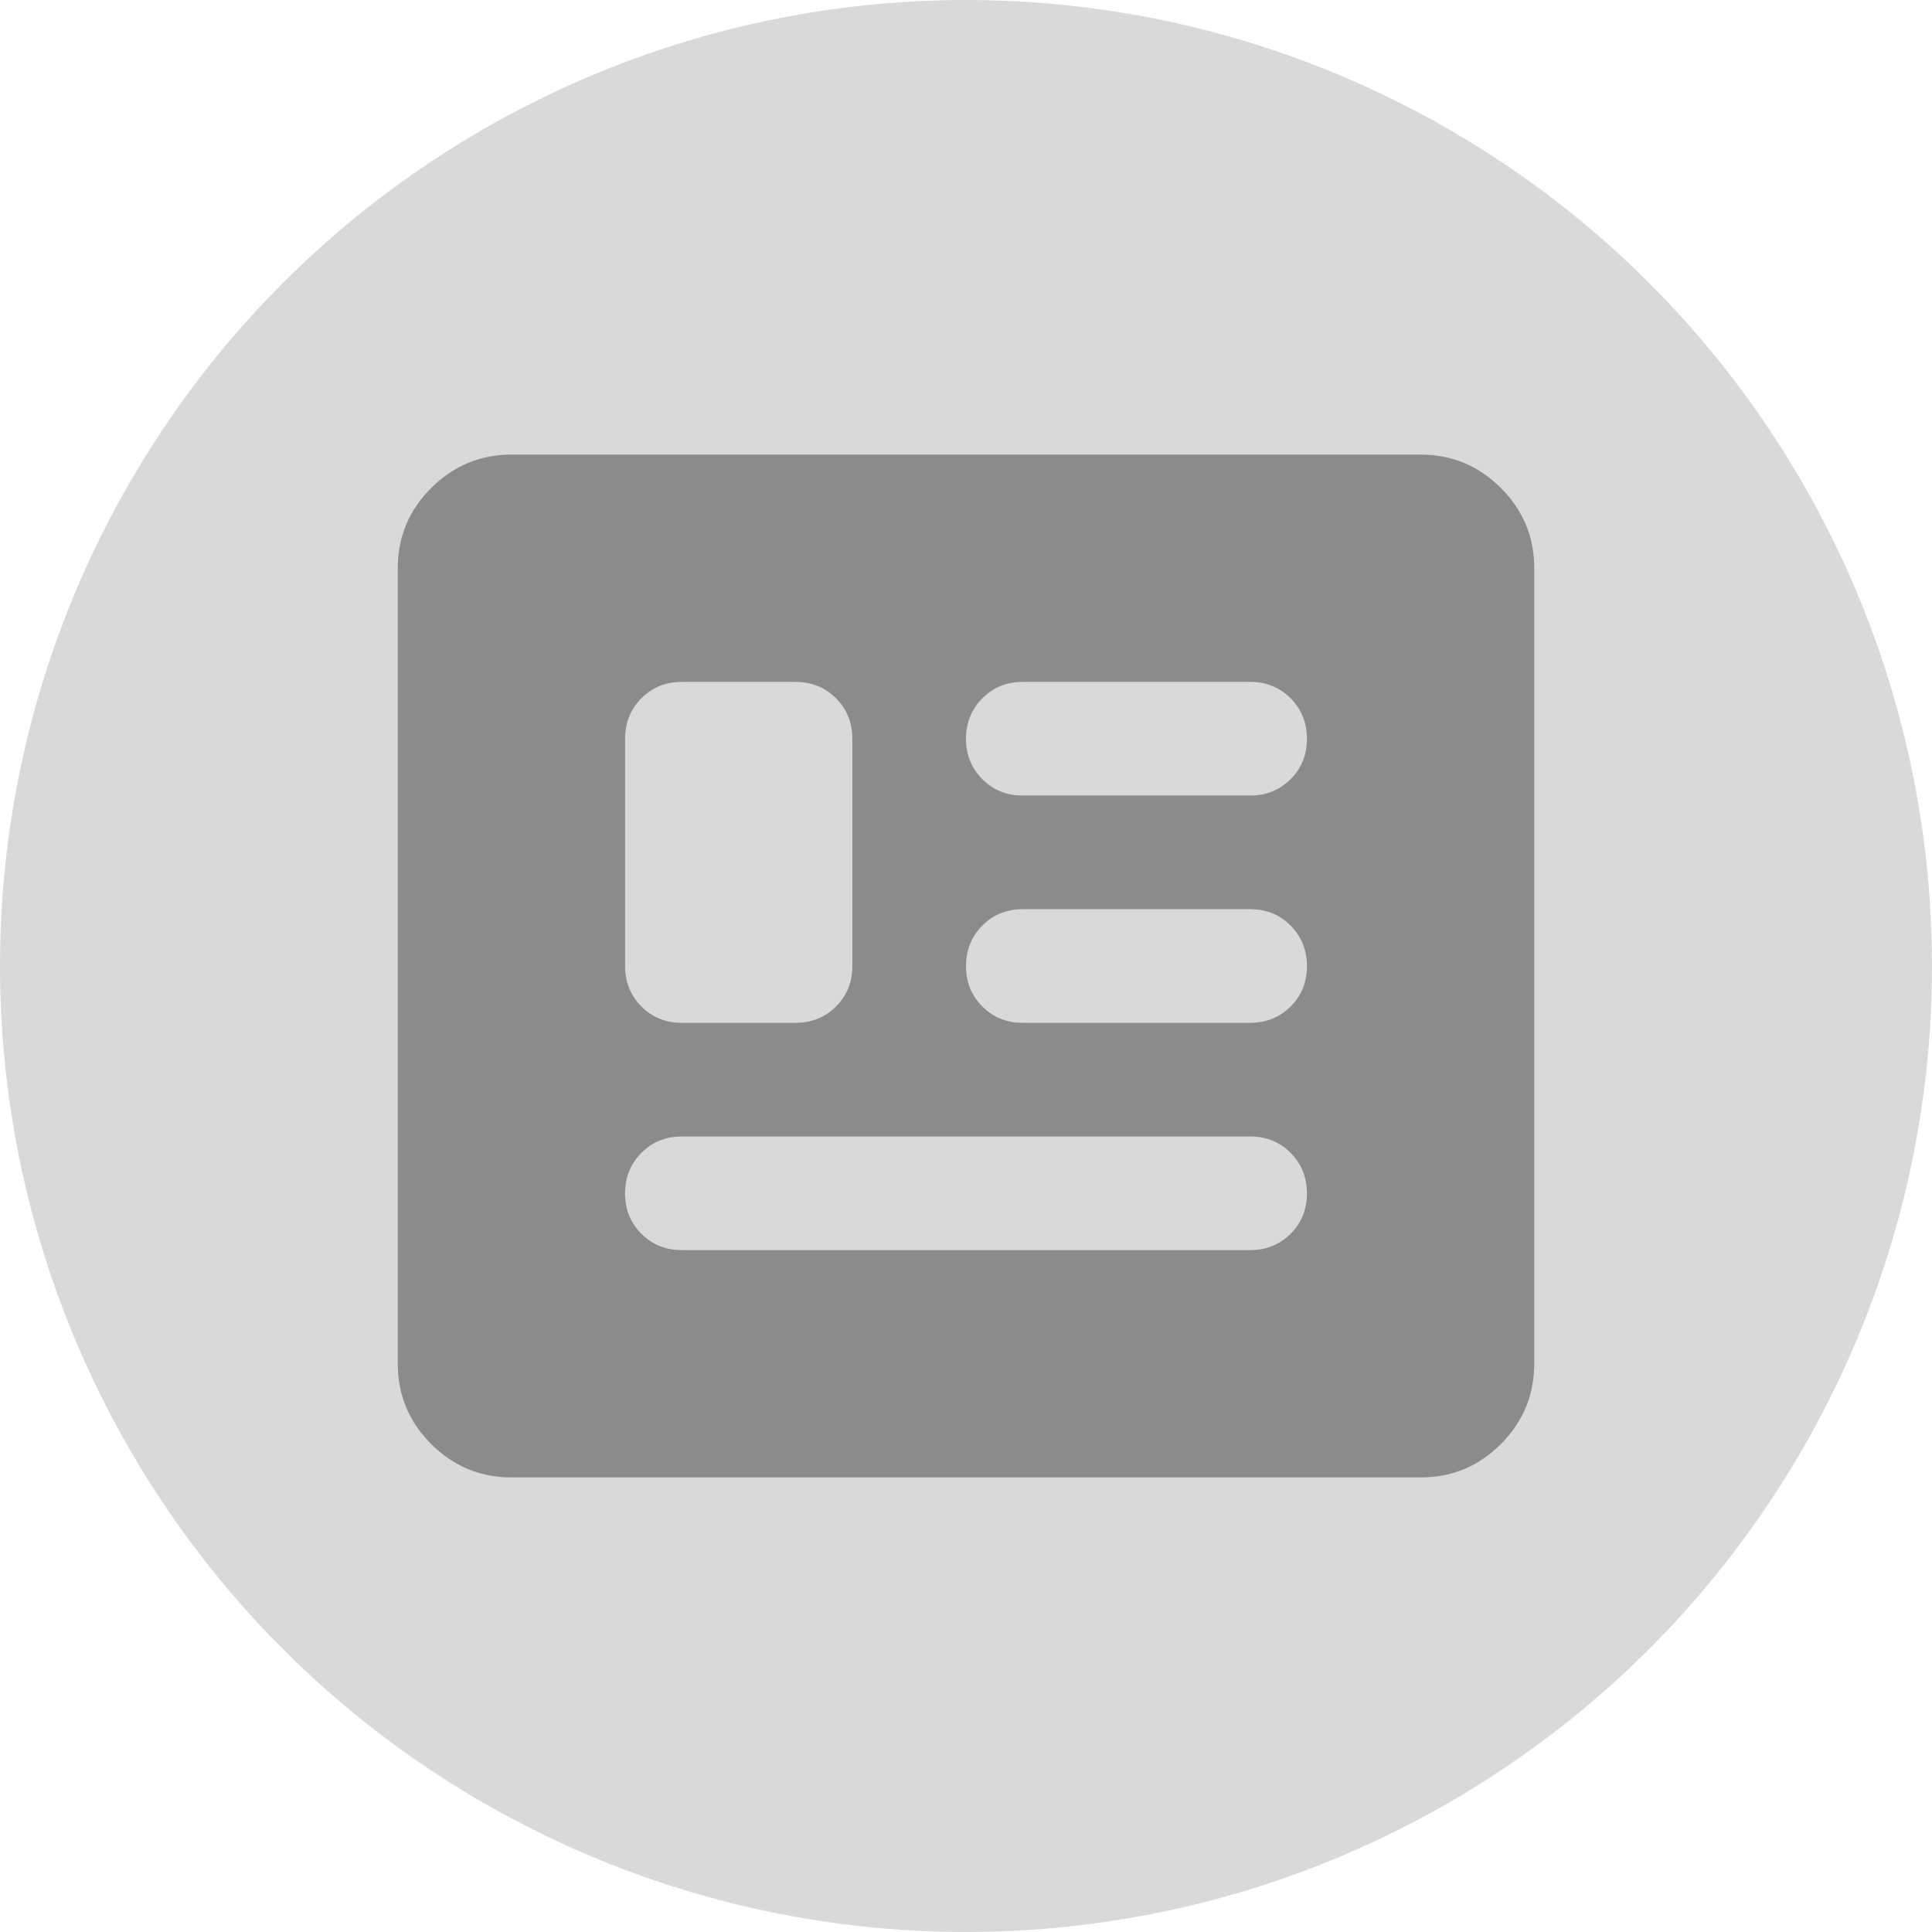 <svg width="34" height="34" viewBox="0 0 34 34" fill="none" xmlns="http://www.w3.org/2000/svg">
<circle cx="17" cy="17" r="17" fill="#D9D9D9"/>
<path d="M9 26C8.45 26 7.979 25.804 7.588 25.413C7.197 25.022 7.001 24.551 7 24V10C7 9.45 7.196 8.979 7.588 8.588C7.98 8.197 8.451 8.001 9 8H25C25.55 8 26.021 8.196 26.413 8.588C26.805 8.98 27.001 9.451 27 10V24C27 24.55 26.804 25.021 26.413 25.413C26.022 25.805 25.551 26.001 25 26H9ZM12 22H22C22.283 22 22.521 21.904 22.713 21.712C22.905 21.52 23.001 21.283 23 21C22.999 20.717 22.903 20.48 22.712 20.288C22.521 20.096 22.283 20 22 20H12C11.717 20 11.479 20.096 11.288 20.288C11.097 20.48 11.001 20.717 11 21C10.999 21.283 11.095 21.52 11.288 21.713C11.481 21.906 11.718 22.001 12 22ZM12 18H14C14.283 18 14.521 17.904 14.713 17.712C14.905 17.52 15.001 17.283 15 17V13C15 12.717 14.904 12.479 14.712 12.288C14.52 12.097 14.283 12.001 14 12H12C11.717 12 11.479 12.096 11.288 12.288C11.097 12.48 11.001 12.717 11 13V17C11 17.283 11.096 17.521 11.288 17.713C11.48 17.905 11.717 18.001 12 18ZM18 18H22C22.283 18 22.521 17.904 22.713 17.712C22.905 17.52 23.001 17.283 23 17C22.999 16.717 22.903 16.48 22.712 16.288C22.521 16.096 22.283 16 22 16H18C17.717 16 17.479 16.096 17.288 16.288C17.097 16.48 17.001 16.717 17 17C16.999 17.283 17.095 17.52 17.288 17.713C17.481 17.906 17.718 18.001 18 18ZM18 14H22C22.283 14 22.521 13.904 22.713 13.712C22.905 13.52 23.001 13.283 23 13C22.999 12.717 22.903 12.48 22.712 12.288C22.521 12.096 22.283 12 22 12H18C17.717 12 17.479 12.096 17.288 12.288C17.097 12.48 17.001 12.717 17 13C16.999 13.283 17.095 13.52 17.288 13.713C17.481 13.906 17.718 14.001 18 14Z" fill="#8B8B8B"/>
</svg>
